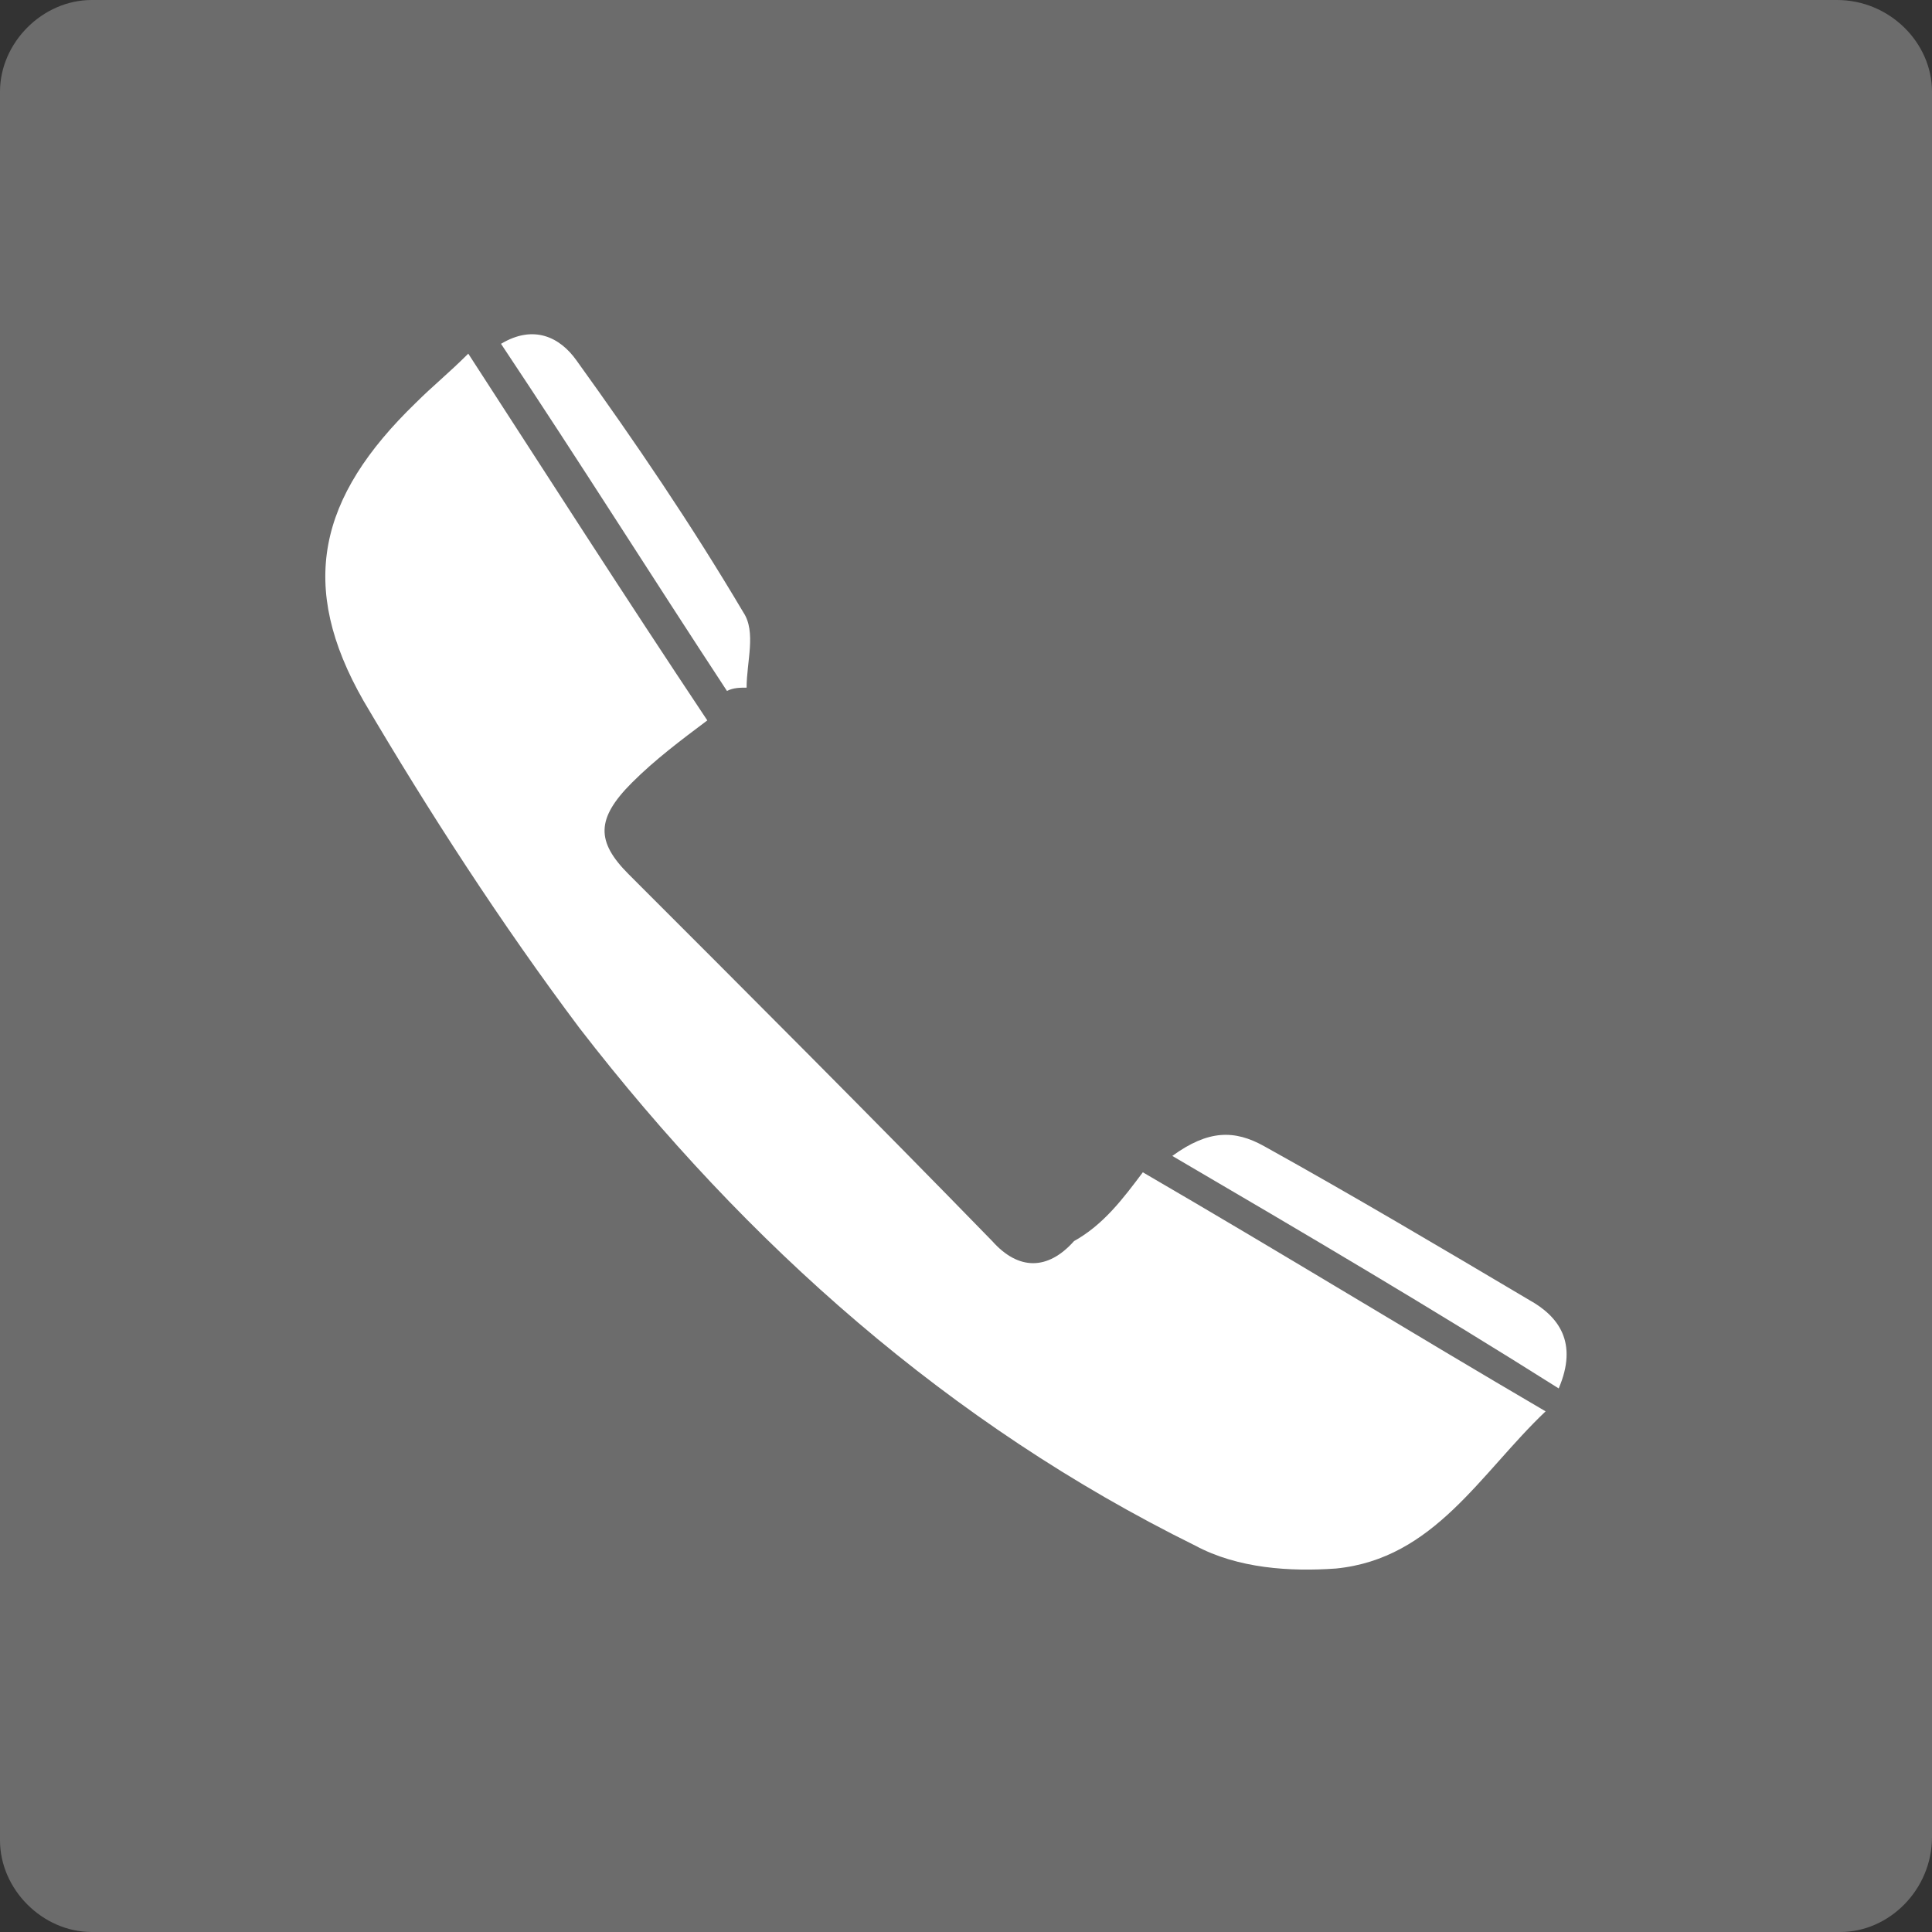 <?xml version="1.0" encoding="utf-8"?>
<!-- Generator: Adobe Illustrator 23.0.2, SVG Export Plug-In . SVG Version: 6.00 Build 0)  -->
<svg version="1.1" id="Capa_1" xmlns="http://www.w3.org/2000/svg" xmlns:xlink="http://www.w3.org/1999/xlink" x="0px" y="0px"
	 viewBox="0 0 59 59" style="enable-background:new 0 0 59 59;" xml:space="preserve">
<rect x="0" y="0" width="59" height="59" fill="#333333" stroke="none"/>
<style type="text/css">
	.st0{fill:#6C6C6C;}
	.st1{fill:#FFFFFF;}
</style>
<g>
	<path class="st0" d="M56.2,59H2.8C1.3,59,0,57.7,0,56.2V2.8C0,1.3,1.3,0,2.8,0h53.3C57.7,0,59,1.3,59,2.8v53.3
		C59,57.7,57.7,59,56.2,59z"/>
	<path class="st1" d="M34.9,35.8c4.3,2.5,8.2,4.9,12.3,7.3c-2,1.9-3.4,4.5-6.4,4.8c-1.4,0.1-3,0-4.3-0.7
		c-7.5-3.7-13.7-9.2-18.8-15.8c-2.4-3.2-4.6-6.6-6.6-10c-2-3.5-1.4-6.2,1.6-9.1c0.5-0.5,1-0.9,1.6-1.5c2.4,3.7,4.7,7.3,7.3,11.2
		c-0.8,0.6-1.6,1.2-2.3,1.9c-1.1,1.1-1.1,1.8-0.1,2.8c3.7,3.7,7.4,7.4,11.1,11.2c0.8,0.9,1.7,0.9,2.5,0
		C33.7,37.4,34.3,36.6,34.9,35.8z"/>
	<path class="st1" d="M35.8,35.3c1.1-0.8,1.9-0.8,2.8-0.3c2.7,1.5,5.4,3.1,8.1,4.7c0.9,0.5,1.5,1.3,0.9,2.7
		C43.8,40,39.9,37.7,35.8,35.3z"/>
	<path class="st1" d="M22.2,21.1c-2.3-3.5-4.5-7-6.9-10.6c1-0.6,1.8-0.2,2.3,0.5c1.8,2.5,3.5,5,5.1,7.7c0.4,0.6,0.1,1.5,0.1,2.3
		C22.6,21,22.4,21,22.2,21.1z"/>
</g>
</svg>
